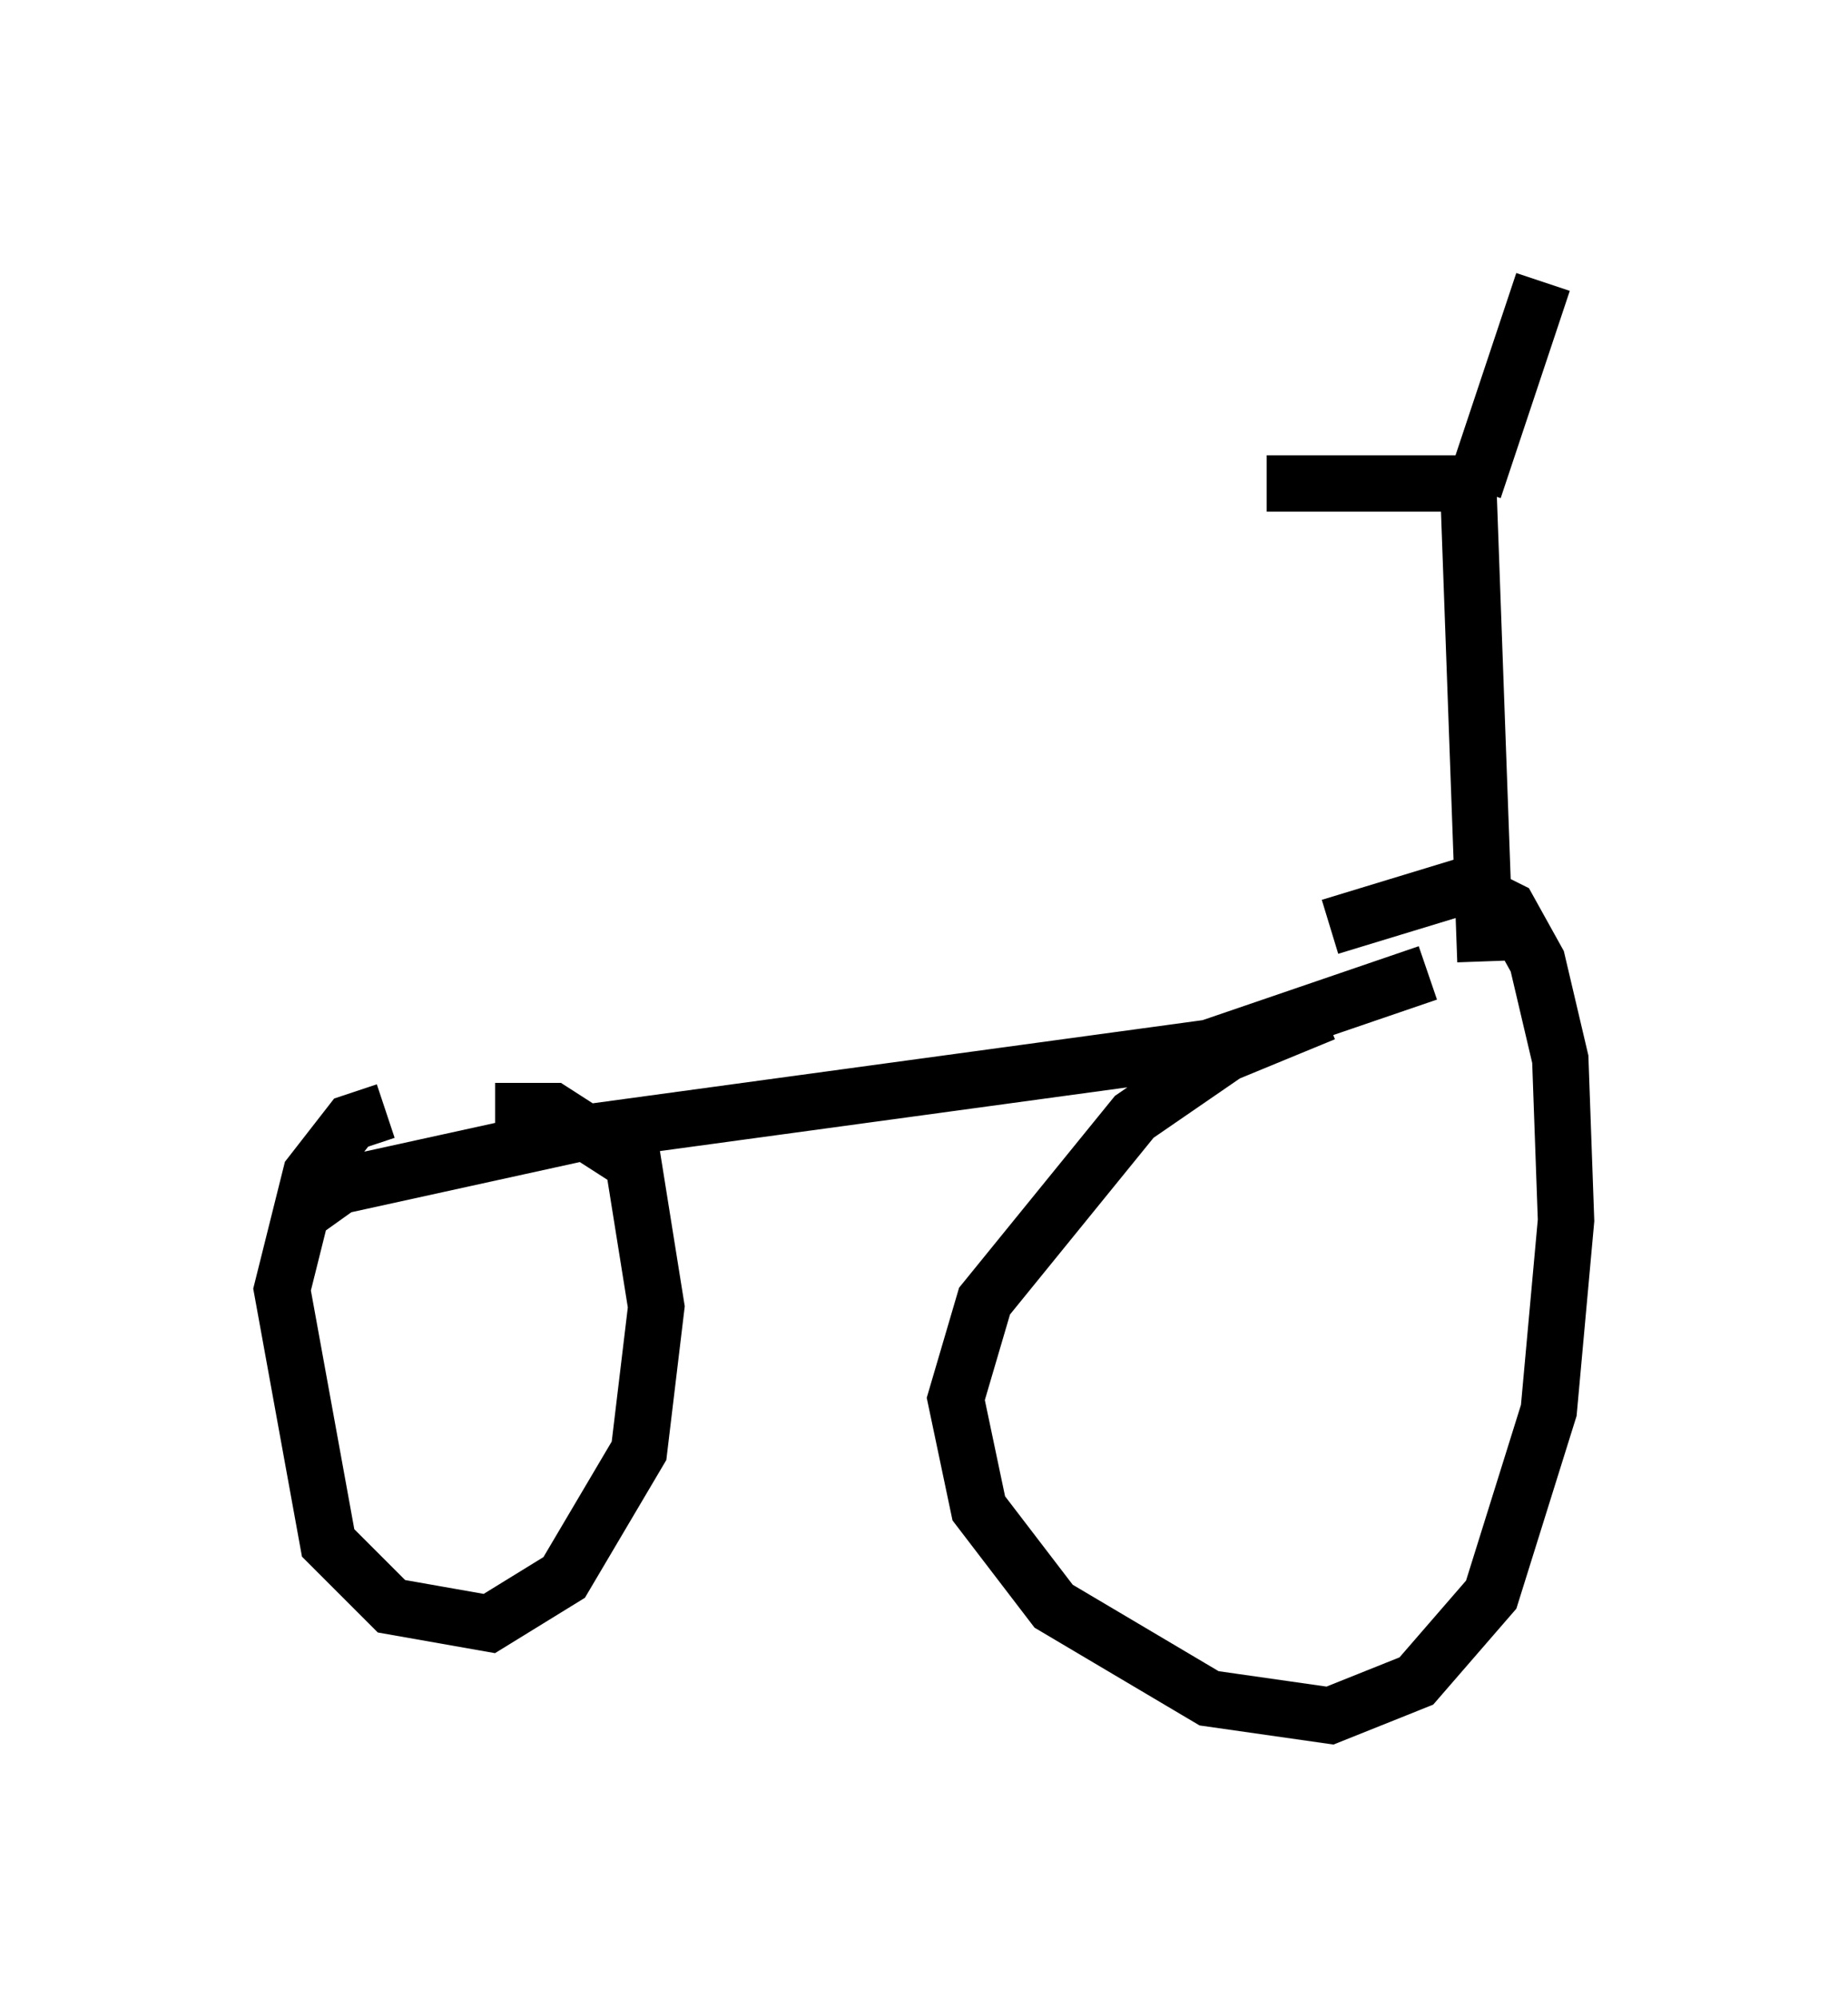 <?xml version="1.0" encoding="utf-8" ?>
<svg baseProfile="full" height="35.419" version="1.1" width="32.765" xmlns="http://www.w3.org/2000/svg" xmlns:ev="http://www.w3.org/2001/xml-events" xmlns:xlink="http://www.w3.org/1999/xlink"><defs /><rect fill="white" height="35.419" width="32.765" x="0" y="0" /><path d="M26.438, 17.658 m-2.96, 0.306 l-1.735, 0.715 -1.633, 1.123 l-2.654, 3.267 -0.51, 1.735 l0.408, 1.94 1.327, 1.735 l2.756, 1.633 2.144, 0.306 l1.531, -0.613 1.327, -1.531 l1.021, -3.267 0.306, -3.369 l-0.102, -2.858 -0.408, -1.735 l-0.51, -0.919 -0.817, -0.408 l-2.348, 0.715 m-16.742, 3.267 l-0.613, 0.204 -0.715, 0.919 l-0.51, 2.042 0.817, 4.492 l1.123, 1.123 1.735, 0.306 l1.327, -0.817 1.327, -2.246 l0.306, -2.552 -0.408, -2.552 l-1.429, -0.919 -1.021, 0.0 m16.538, -2.45 l-3.879, 1.327 -11.229, 1.531 l-4.185, 0.919 -0.715, 0.51 m21.029, -4.492 l-0.306, -8.473 -3.573, 0.0 m3.675, 0.102 l1.225, -3.675 " fill="none" stroke="black" stroke-width="1" /></svg>